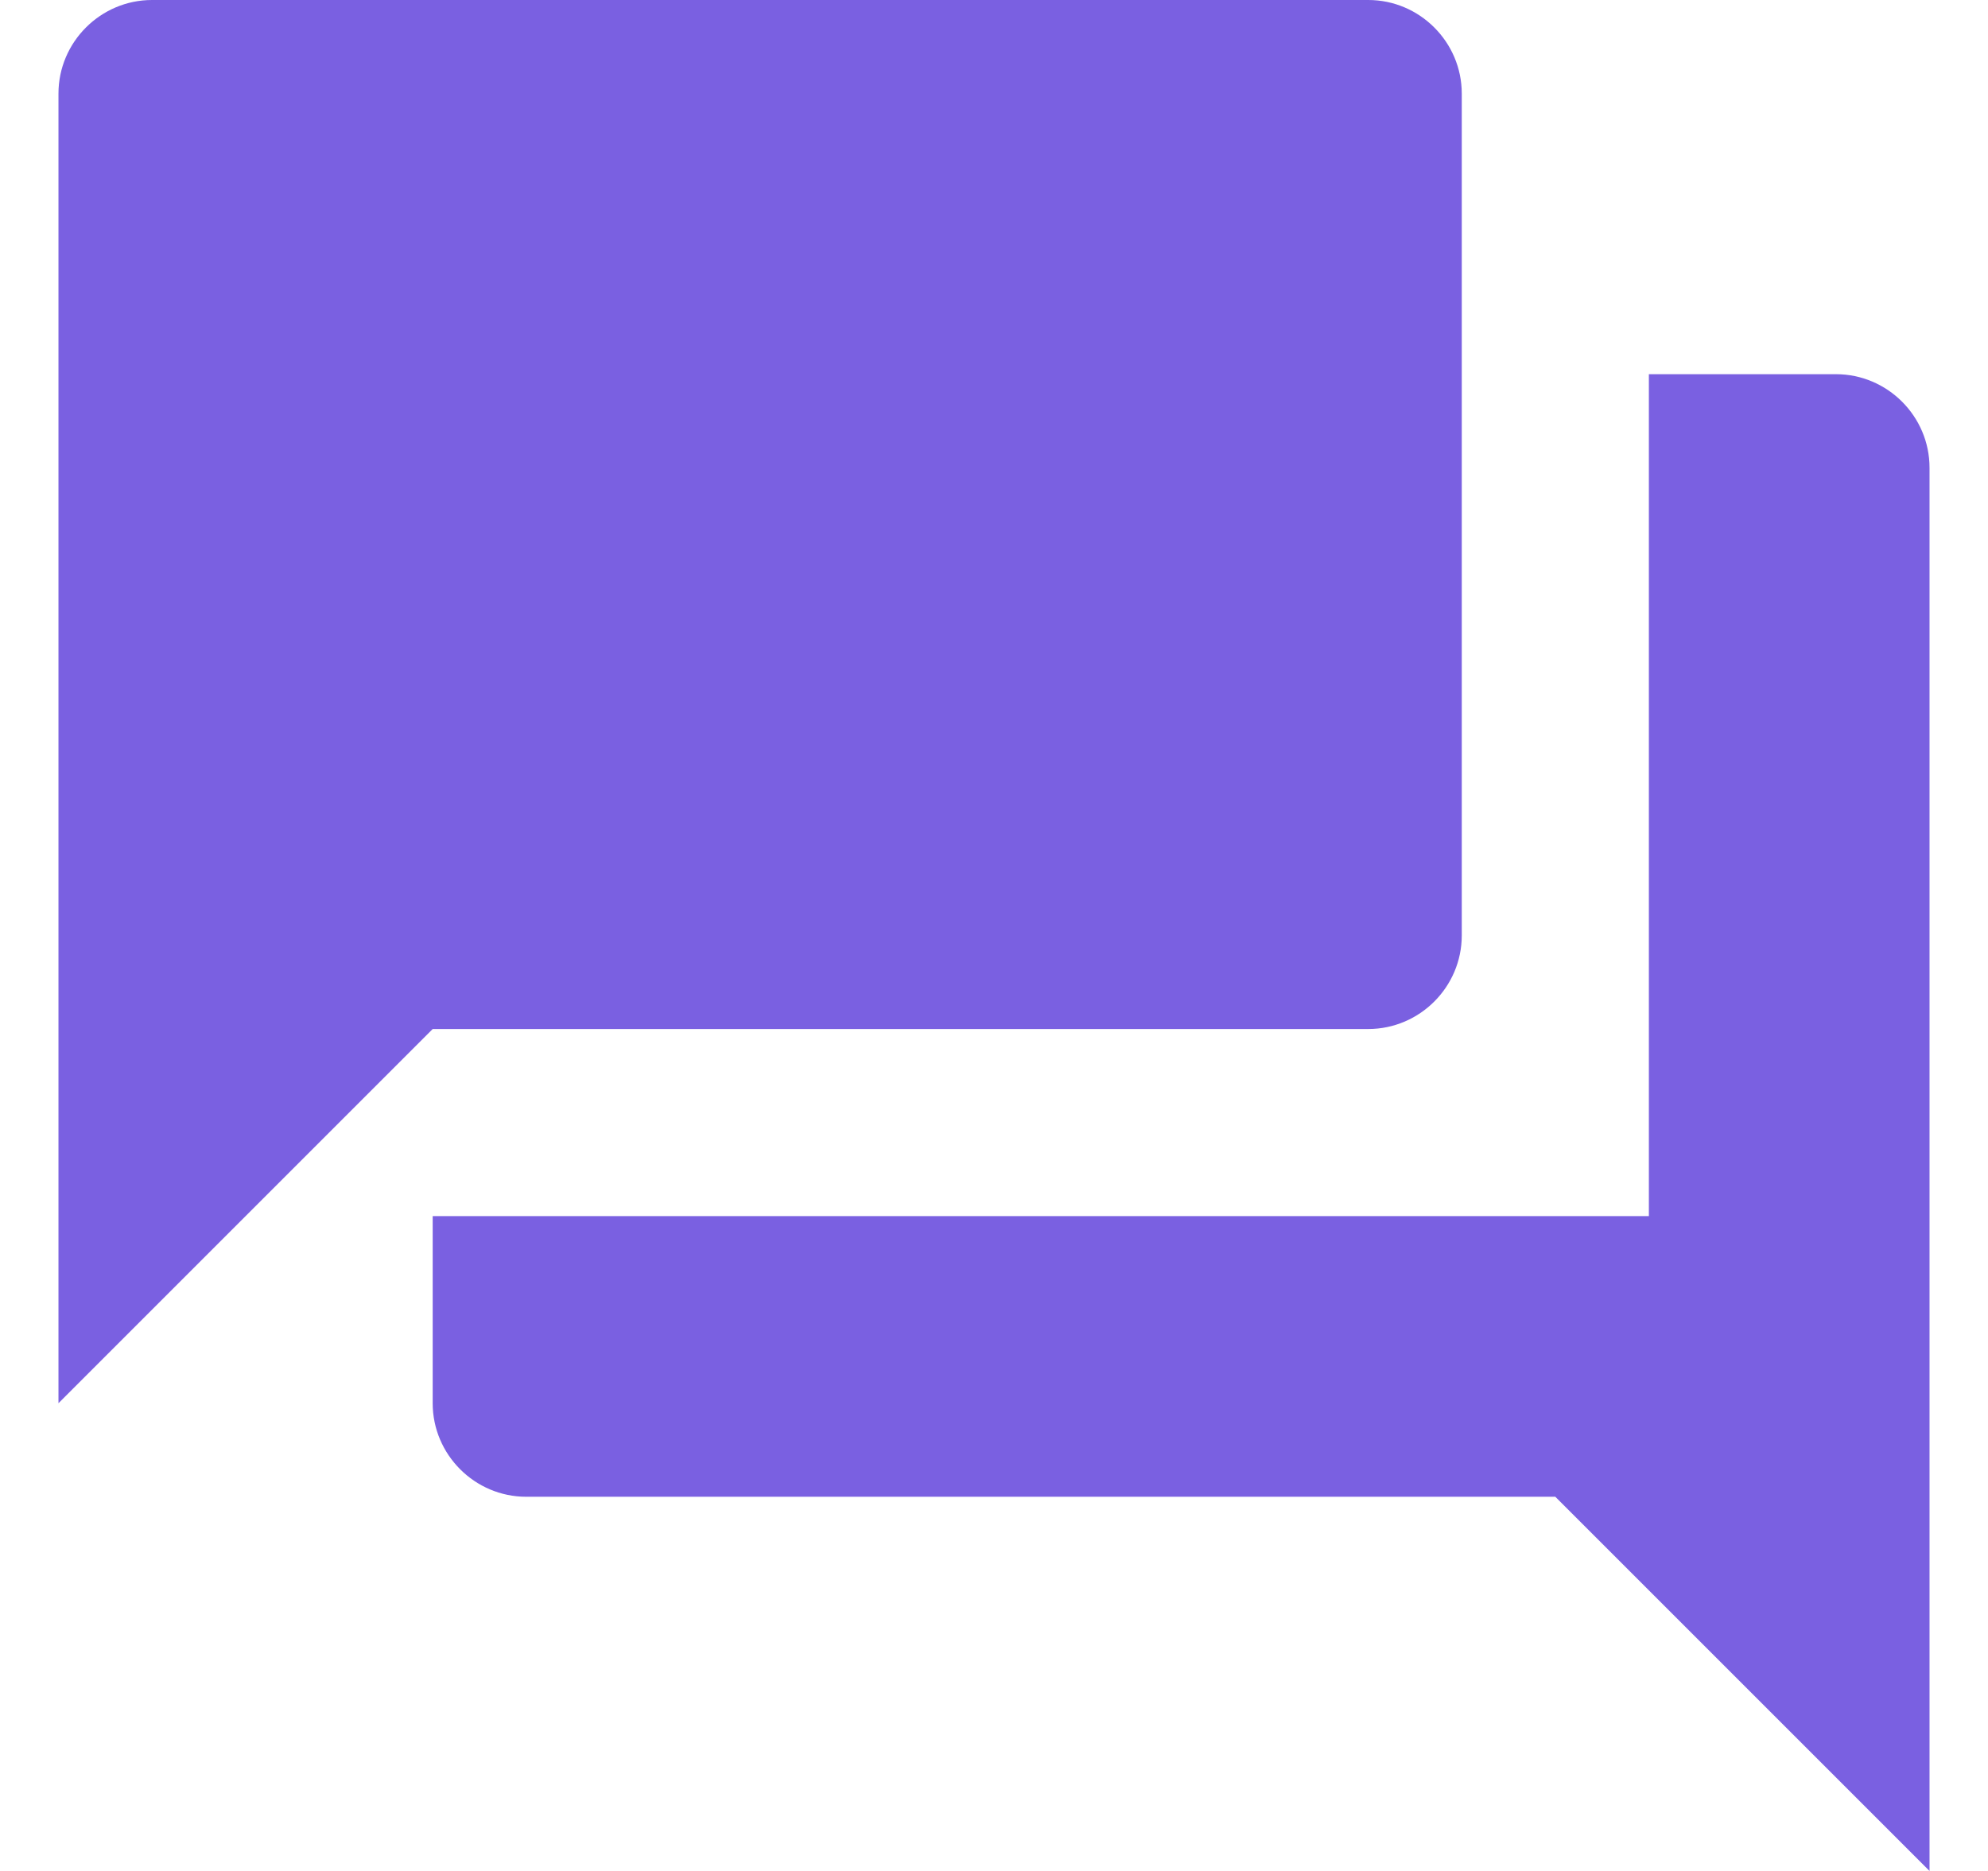 <svg width="17" height="16" viewBox="0 0 17 16" fill="none" xmlns="http://www.w3.org/2000/svg">
<path d="M15.7 3.2H14.1V10.4H3.7V12C3.7 12.44 4.06 12.8 4.5 12.8H13.3L16.5 16V4C16.5 3.56 16.14 3.2 15.7 3.2ZM12.5 8V0.8C12.5 0.36 12.14 0 11.7 0H1.3C0.86 0 0.5 0.36 0.5 0.8V12L3.7 8.8H11.7C12.14 8.8 12.5 8.44 12.5 8Z" fill="#7A60E1"/>
</svg>
